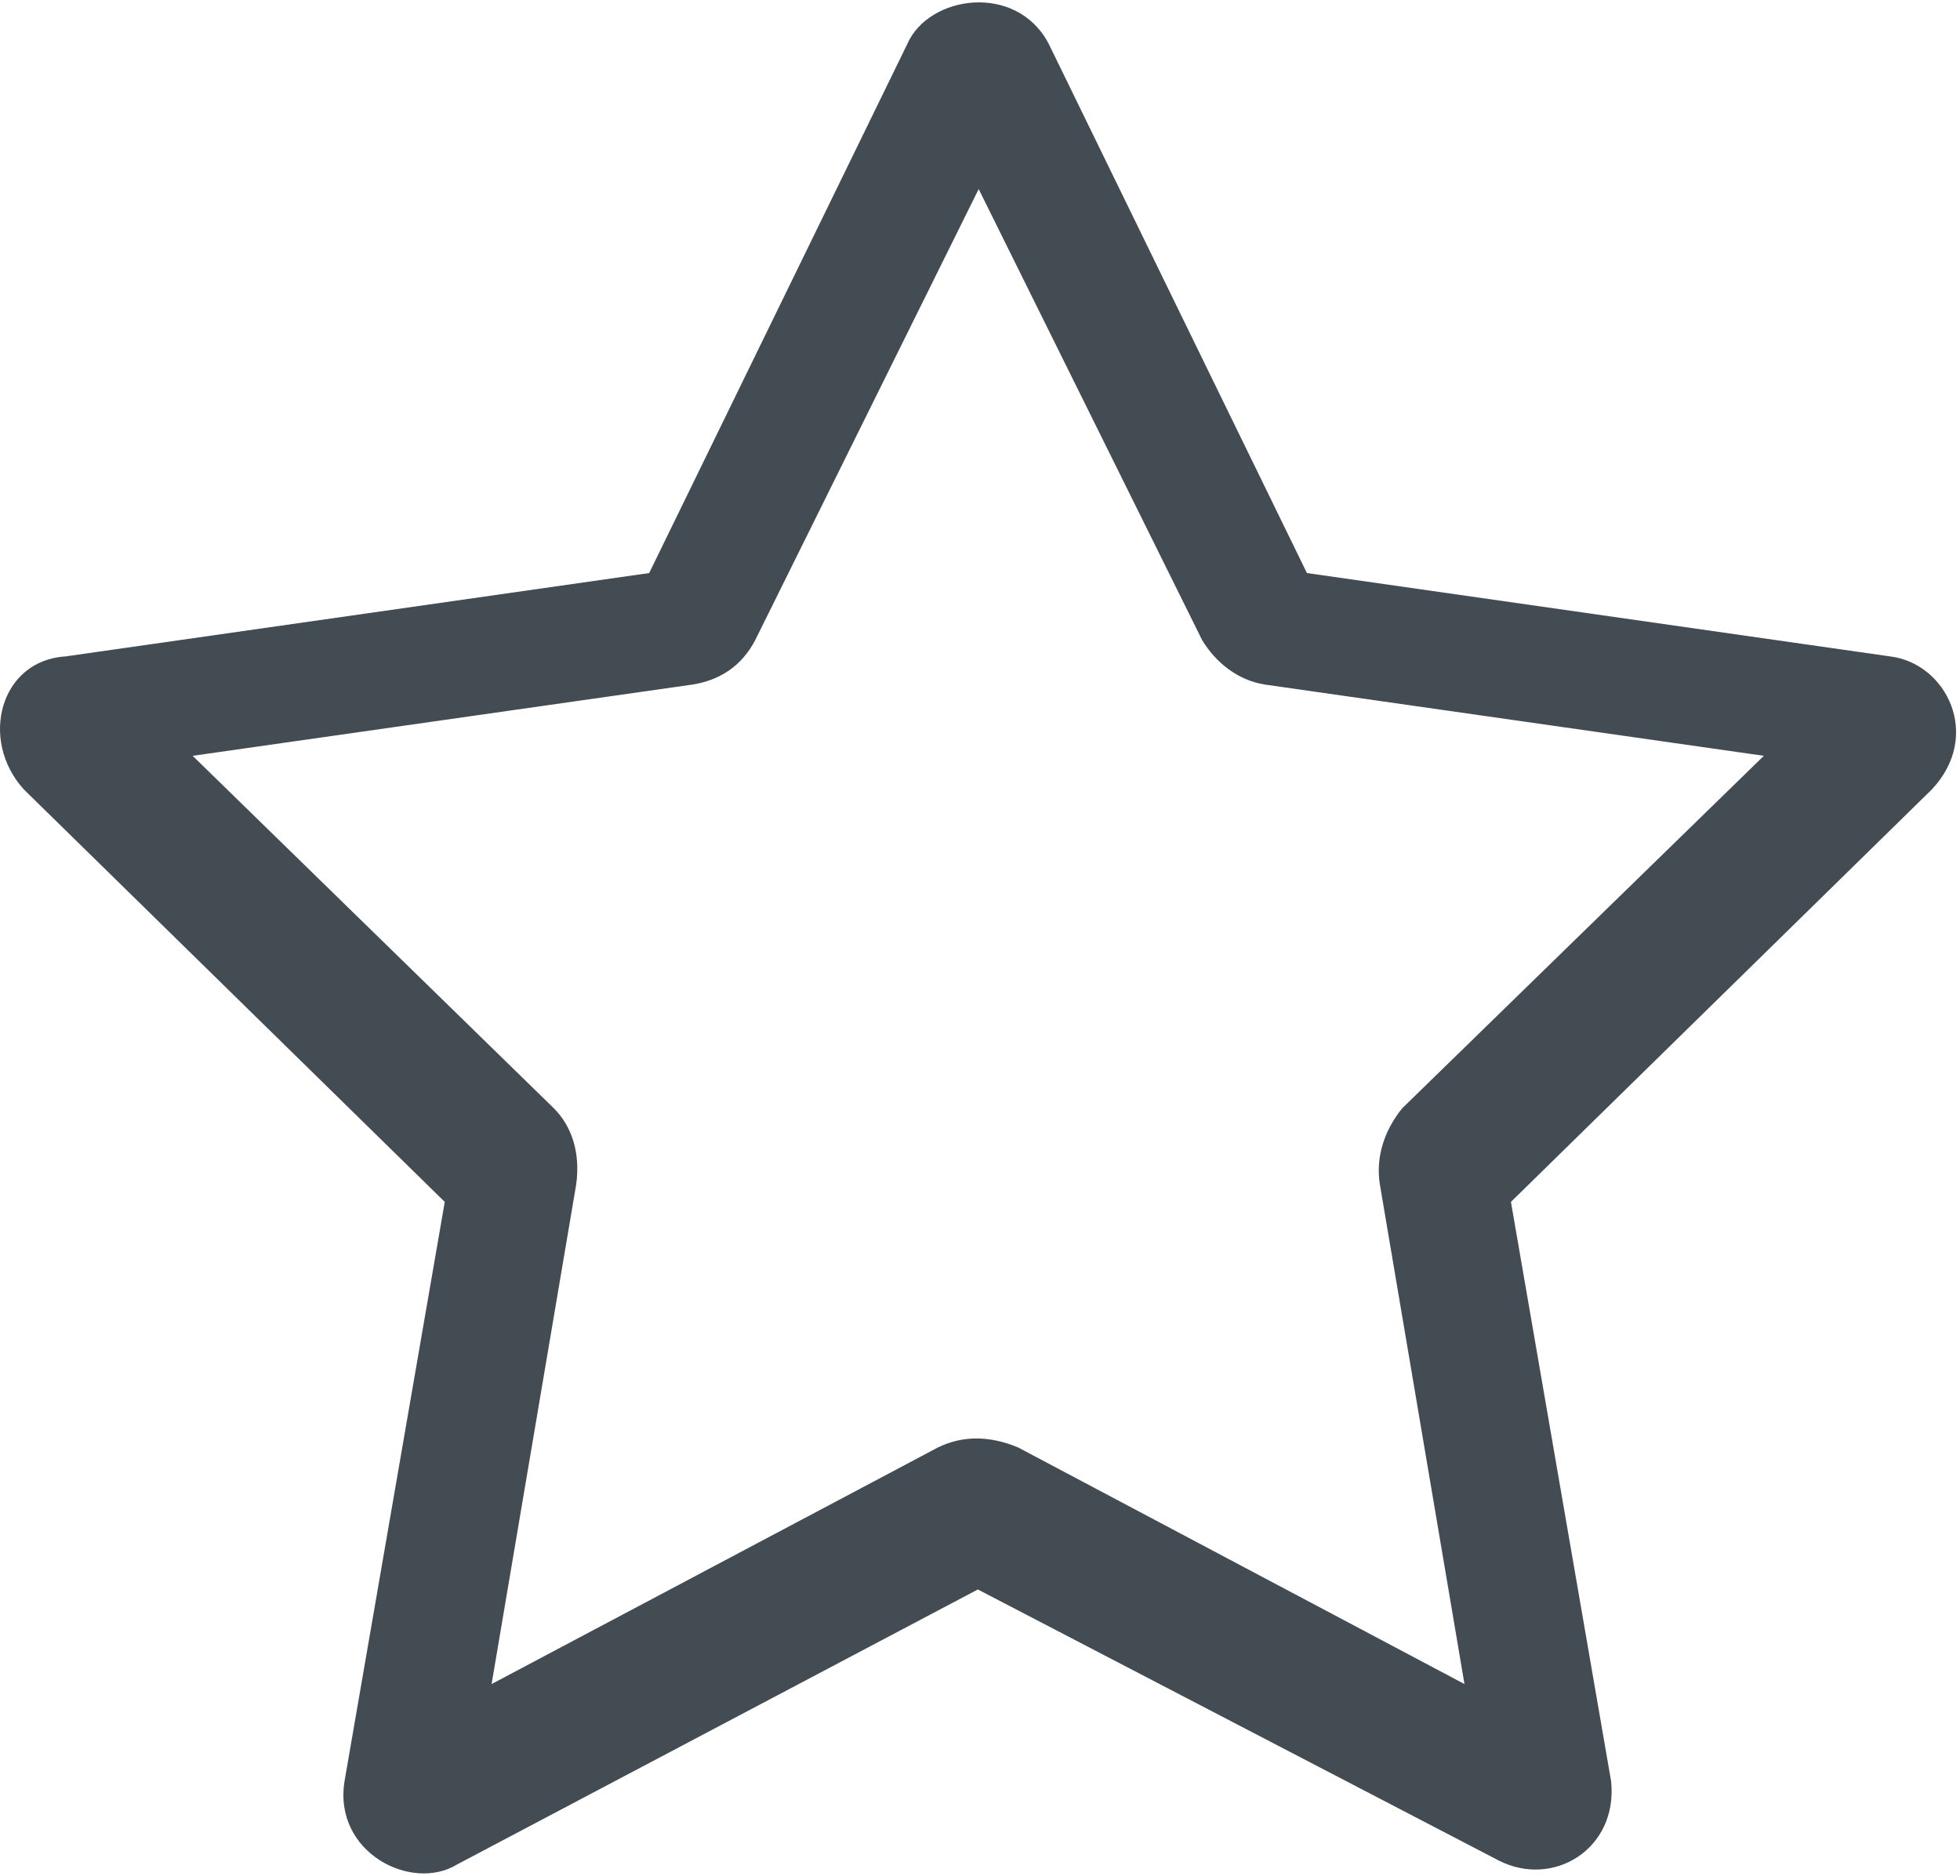 <?xml version="1.0" encoding="UTF-8"?>
<svg width="489px" height="468px" viewBox="0 0 489 468" version="1.1" xmlns="http://www.w3.org/2000/svg" xmlns:xlink="http://www.w3.org/1999/xlink">
    <title>starrating</title>
    <g id="Page-1" stroke="none" stroke-width="1" fill="none" fill-rule="evenodd">
        <g id="toggleswitch" transform="translate(-579, 0)" fill="#434B53" fill-rule="nonzero">
            <g id="starrating" transform="translate(579, 0)">
                <path d="M471.563,163.778 L326.063,142.978 L261.663,10.978 C253.663,-4.422 231.663,-1.222 226.363,10.978 L161.963,142.978 L16.363,163.778 C-0.037,164.778 -5.237,184.678 5.963,196.978 L110.963,299.878 L85.963,444.378 C83.063,462.178 102.663,472.178 114.063,465.178 L243.963,396.578 L373.863,464.178 C387.463,471.178 403.663,461.378 401.963,444.478 L376.963,299.878 L481.963,196.978 C494.663,183.478 485.563,165.478 471.563,163.778 Z M349.832,276.527 C345.331,282.097 343.188,288.739 344.26,295.488 L365.371,420.178 L254.029,361.154 C246.849,358.154 240.098,358.154 233.99,361.154 L122.648,420.178 L143.759,295.488 C144.831,287.668 142.687,281.026 138.187,276.527 L48.063,188.579 L172.8,170.797 C179.444,169.726 185.017,166.298 188.446,159.656 L244.17,47.178 L299.895,159.656 C303.217,165.227 308.789,169.726 315.54,170.797 L440.063,188.579 L349.832,276.527 Z" id="Shape"></path>
            </g>
        </g>
    </g>
</svg>